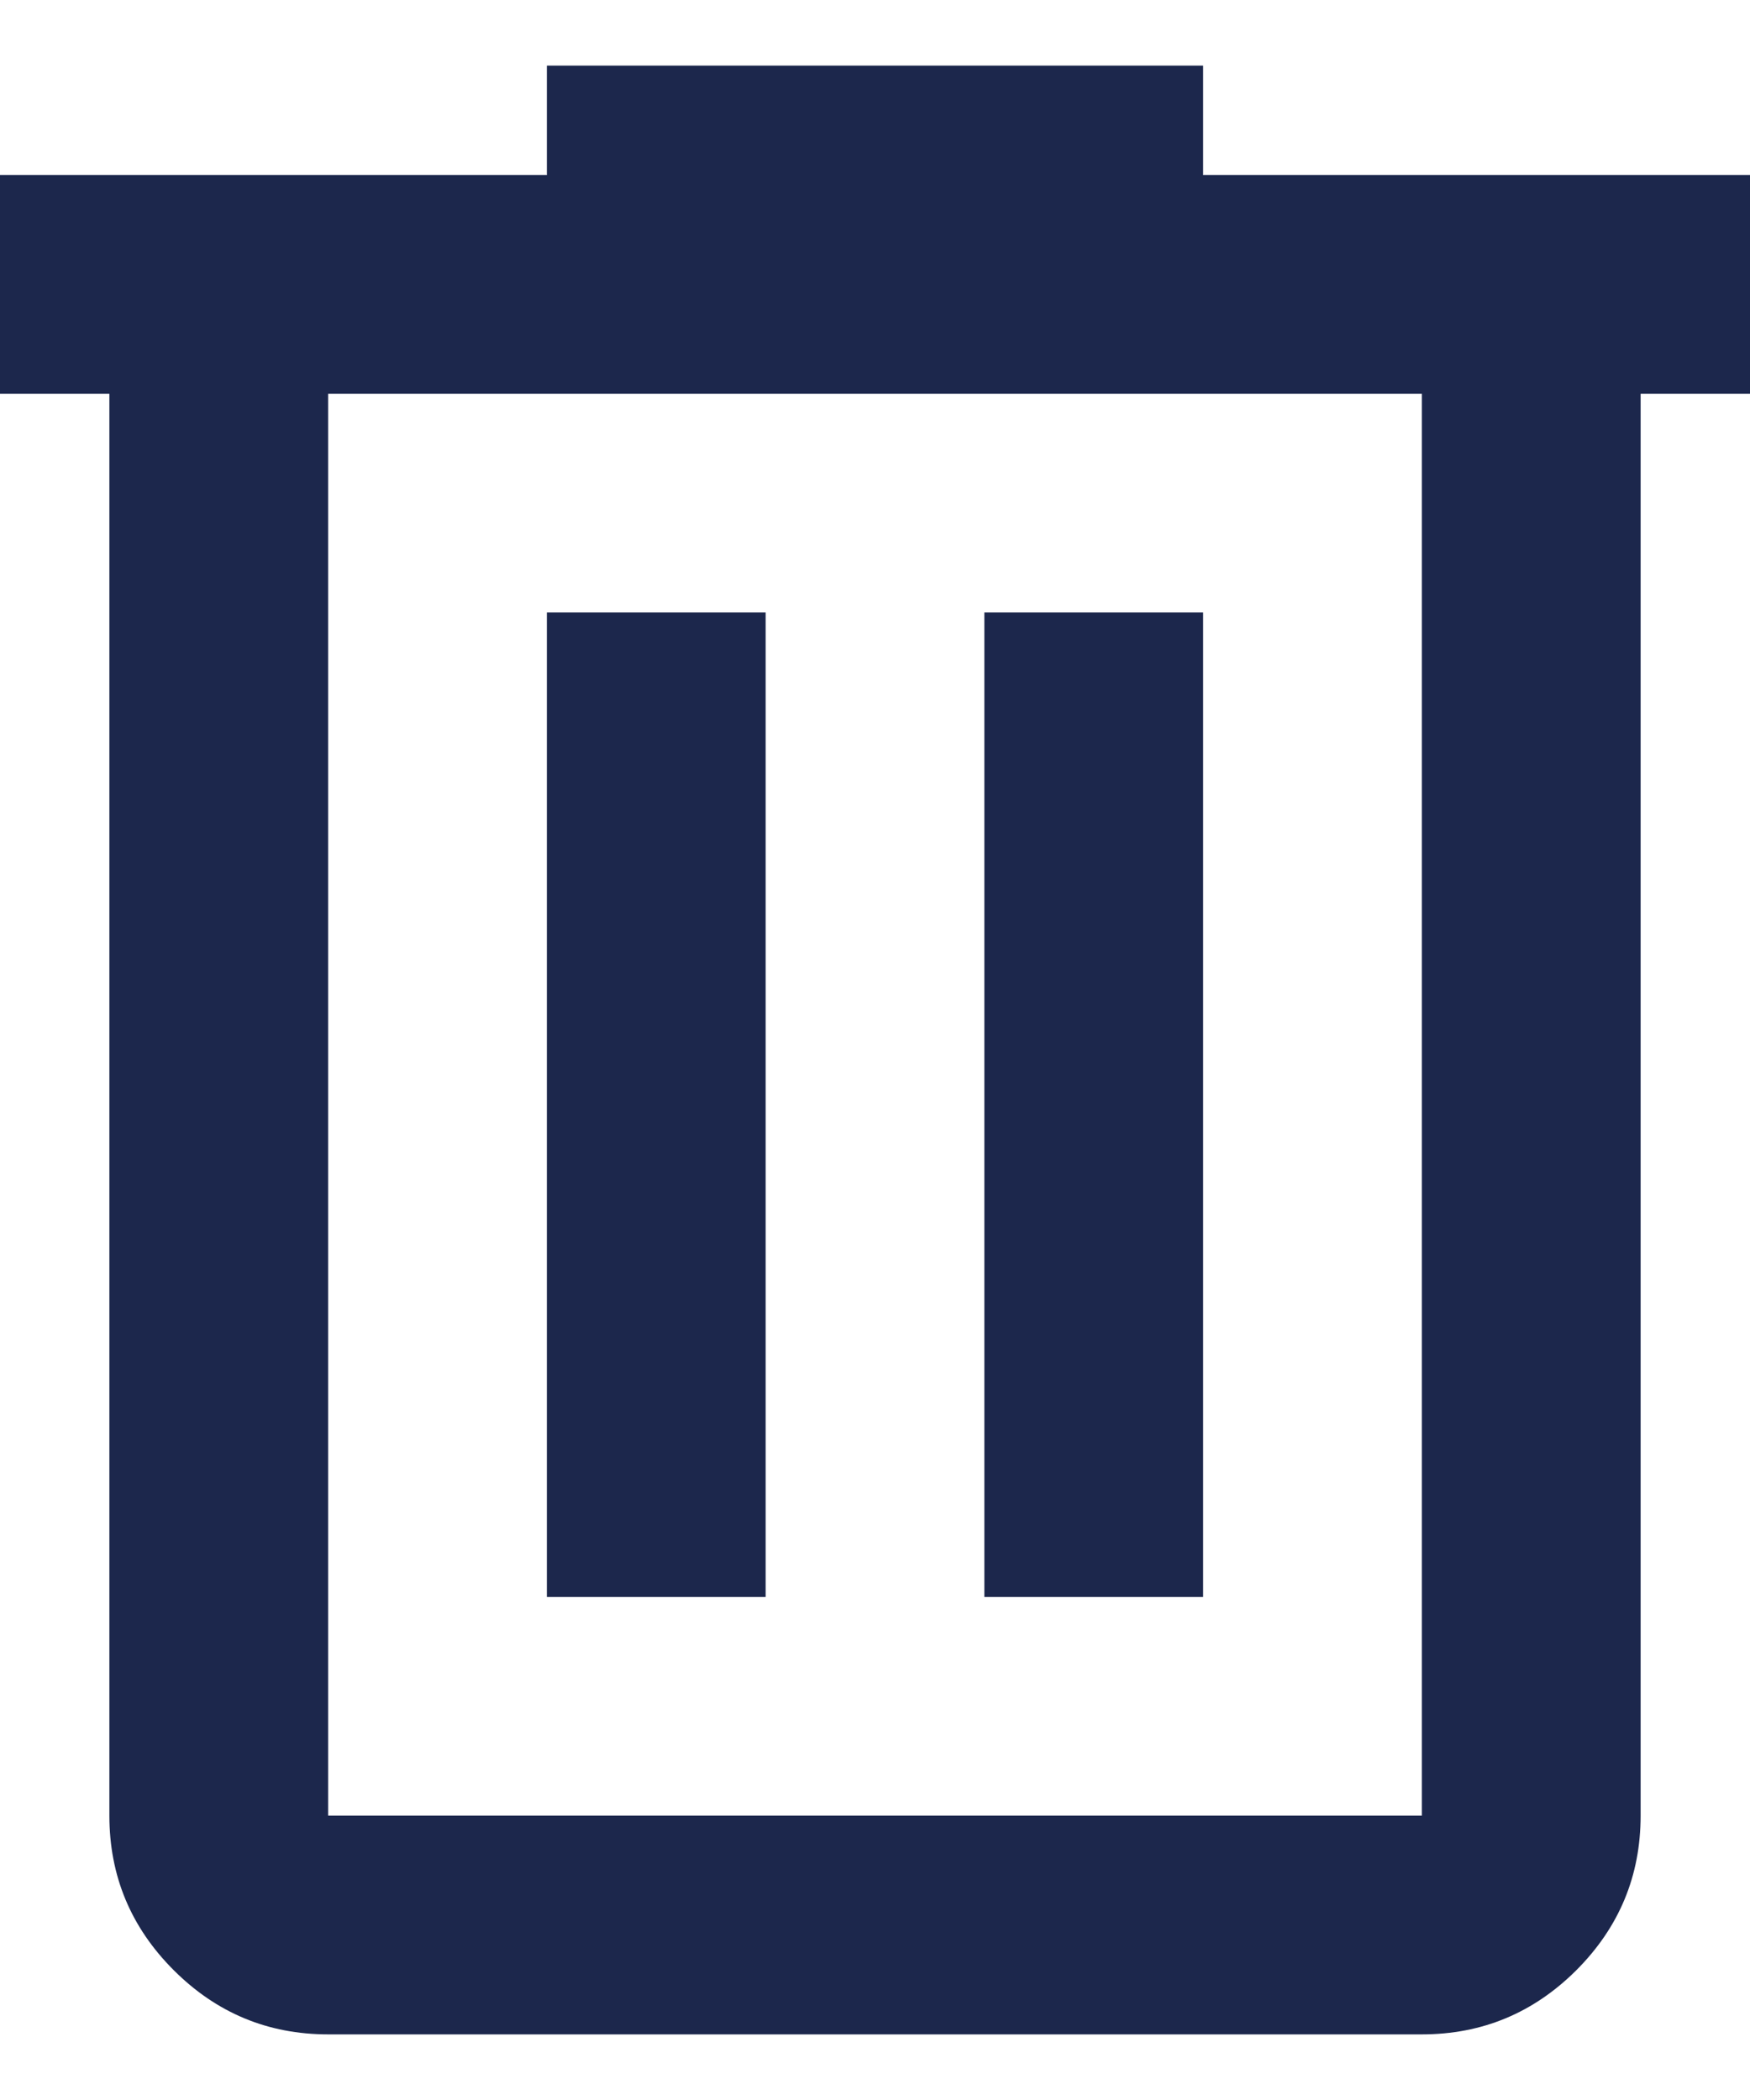 <svg width="20" height="24" viewBox="0 0 20 24" fill="none" xmlns="http://www.w3.org/2000/svg">
<path d="M3.75 23.25C3.062 23.25 2.474 23.005 1.985 22.516C1.495 22.026 1.25 21.438 1.25 20.75V4.5H0V2H6.25V0.75H13.75V2H20V4.5H18.75V20.75C18.75 21.438 18.505 22.026 18.016 22.516C17.526 23.005 16.938 23.25 16.25 23.25H3.75ZM16.25 4.5H3.75V20.75H16.25V4.5ZM6.25 18.25H8.75V7H6.25V18.25ZM11.25 18.25H13.75V7H11.25V18.25ZM3.75 4.5V20.75V4.5Z" fill="#1C274C"/>
</svg>
